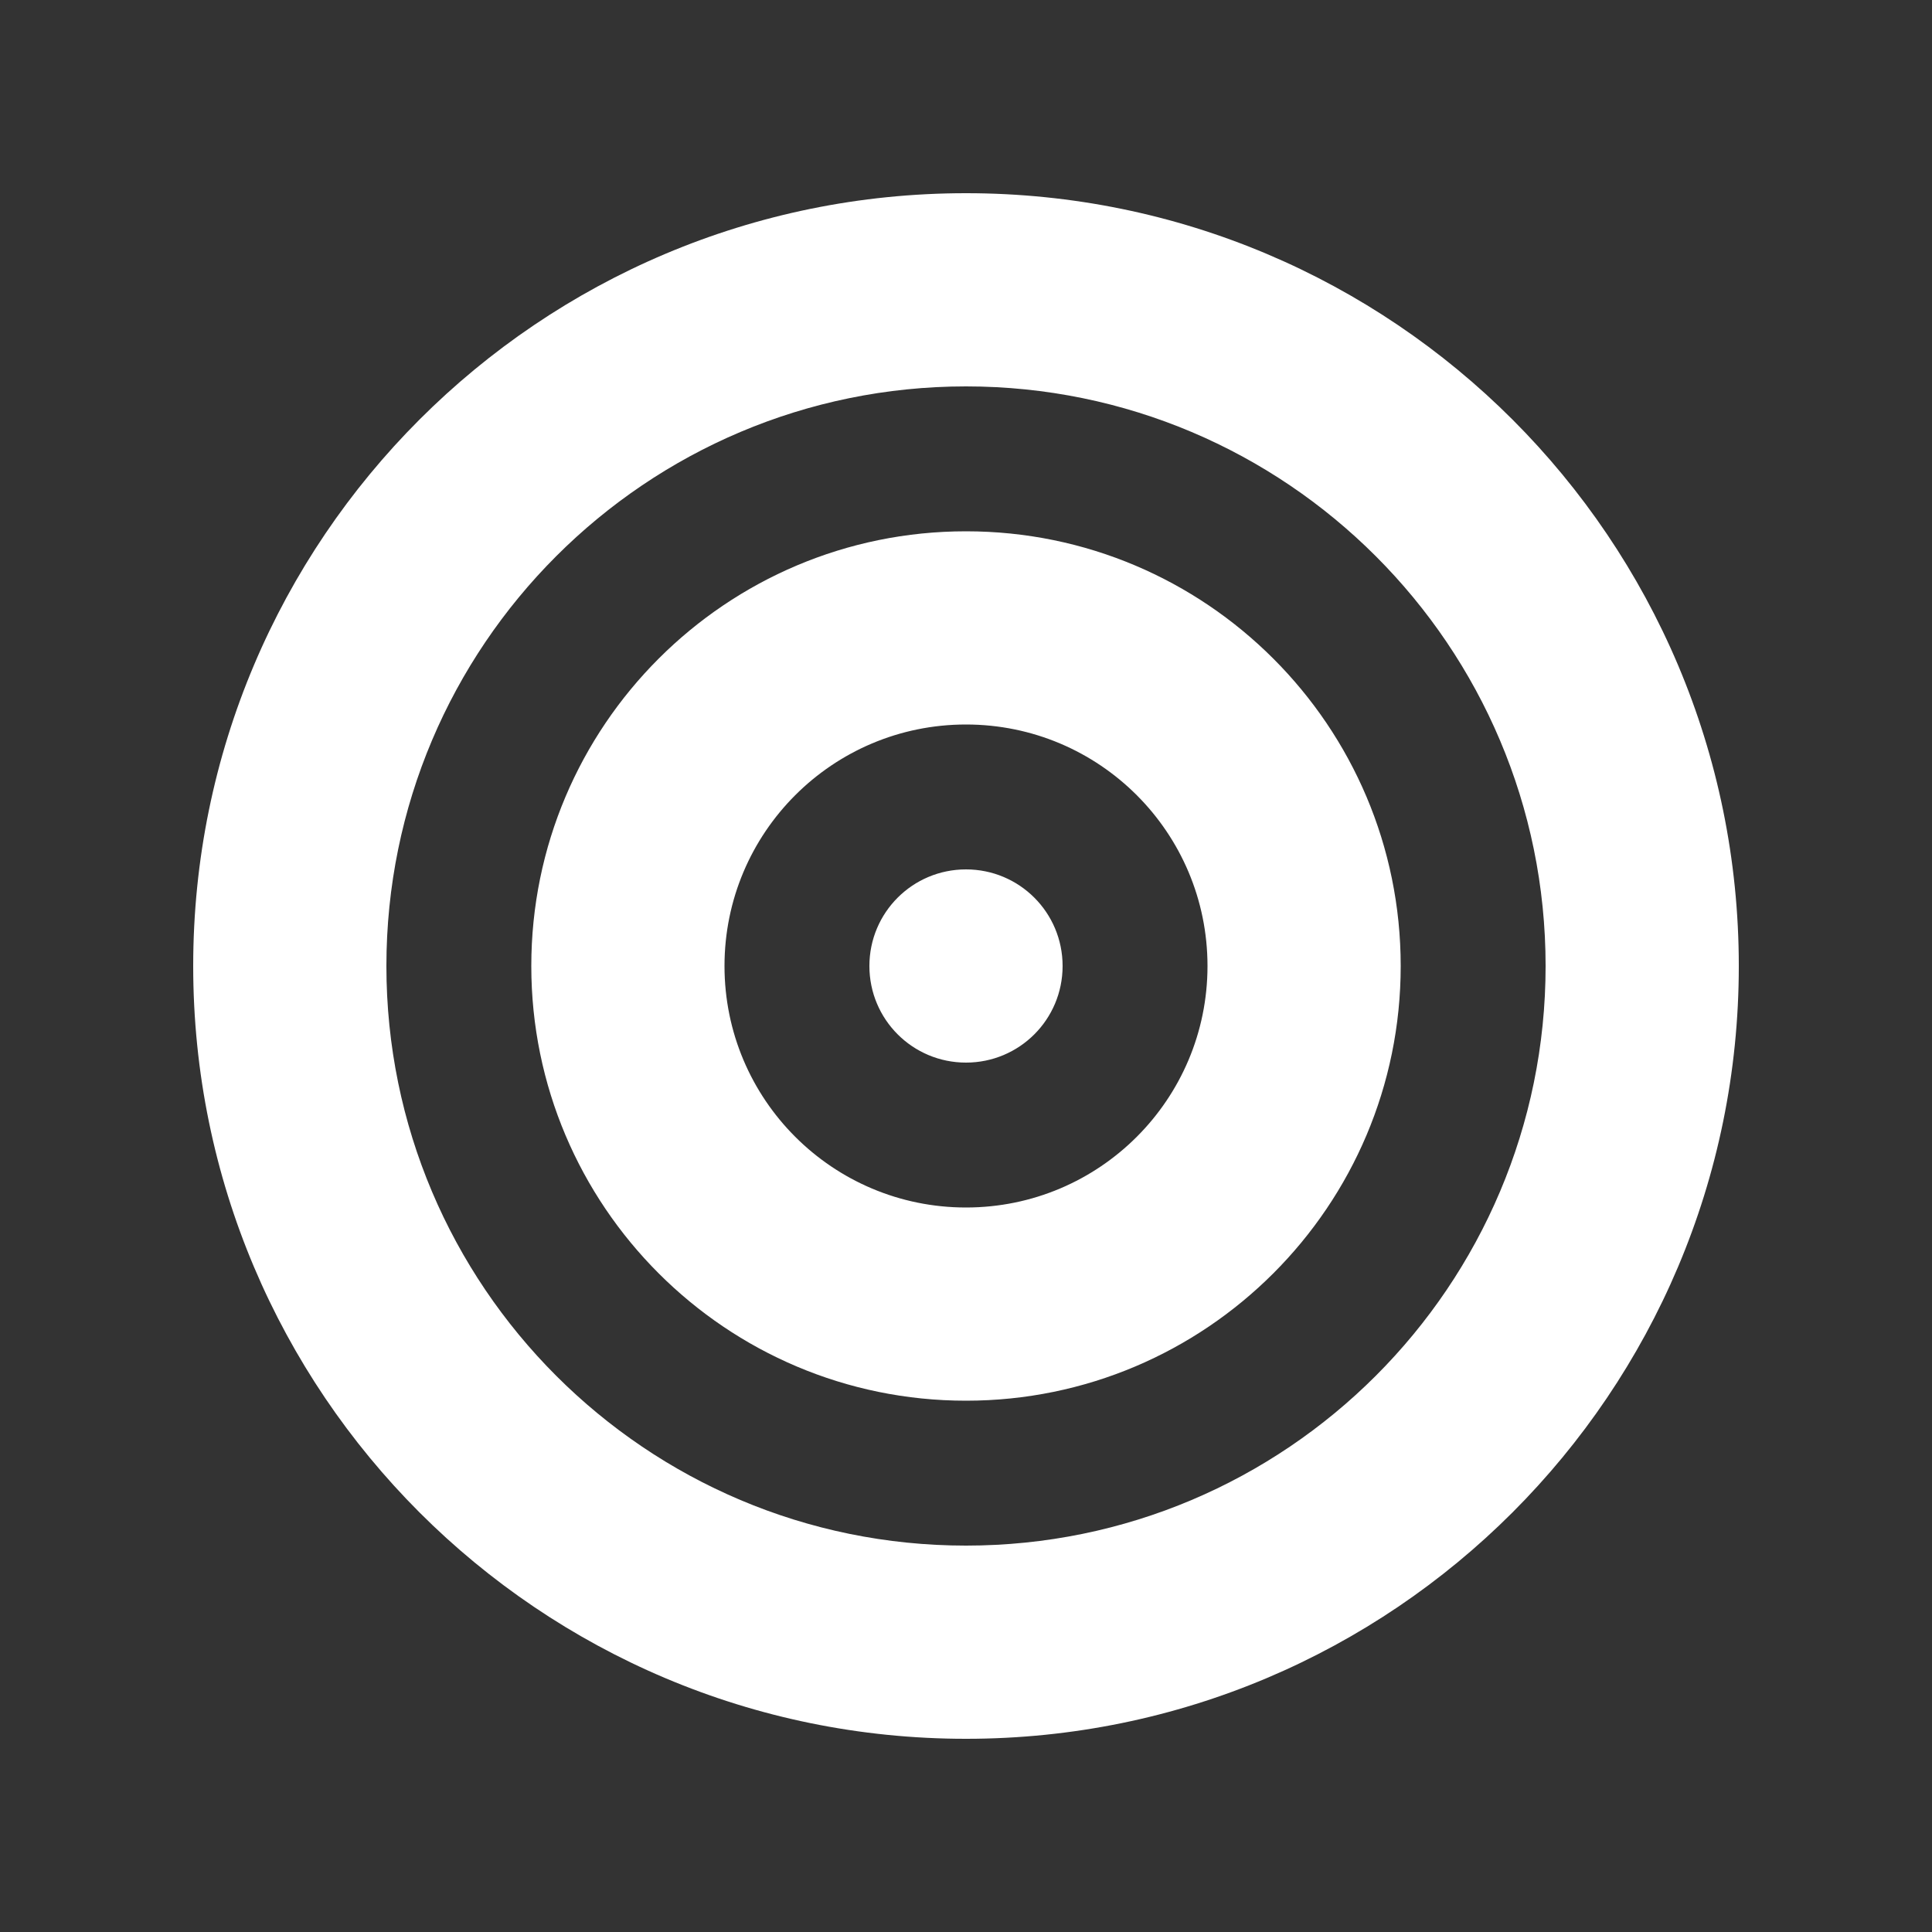 <svg width="44" height="44" viewBox="0 0 44 44" fill="none" xmlns="http://www.w3.org/2000/svg">
<rect x="0" y="0" width="44" height="44" fill="#333333" stroke="none"/>
<path d="M35.2 22C35.2 14.712 29.287 8.8 22 8.8C14.712 8.8 8.8 14.712 8.8 22C8.8 29.287 14.712 35.2 22 35.2C29.287 35.2 35.2 29.287 35.2 22ZM4.4 22C4.4 12.279 12.279 4.4 22 4.4C31.721 4.4 39.6 12.279 39.6 22C39.6 31.721 31.721 39.6 22 39.6C12.279 39.6 4.4 31.721 4.4 22ZM22 27.5C25.039 27.5 27.5 25.039 27.5 22C27.5 18.961 25.039 16.5 22 16.5C18.961 16.5 16.5 18.961 16.5 22C16.5 25.039 18.961 27.5 22 27.5ZM22 12.1C27.465 12.1 31.9 16.534 31.9 22C31.9 27.465 27.465 31.9 22 31.9C16.534 31.9 12.1 27.465 12.1 22C12.1 16.534 16.534 12.1 22 12.1ZM19.8 22C19.8 20.783 20.783 19.8 22 19.8C23.217 19.8 24.2 20.783 24.2 22C24.2 23.217 23.217 24.2 22 24.2C20.783 24.2 19.8 23.217 19.8 22Z" fill="white"/>
</svg>
